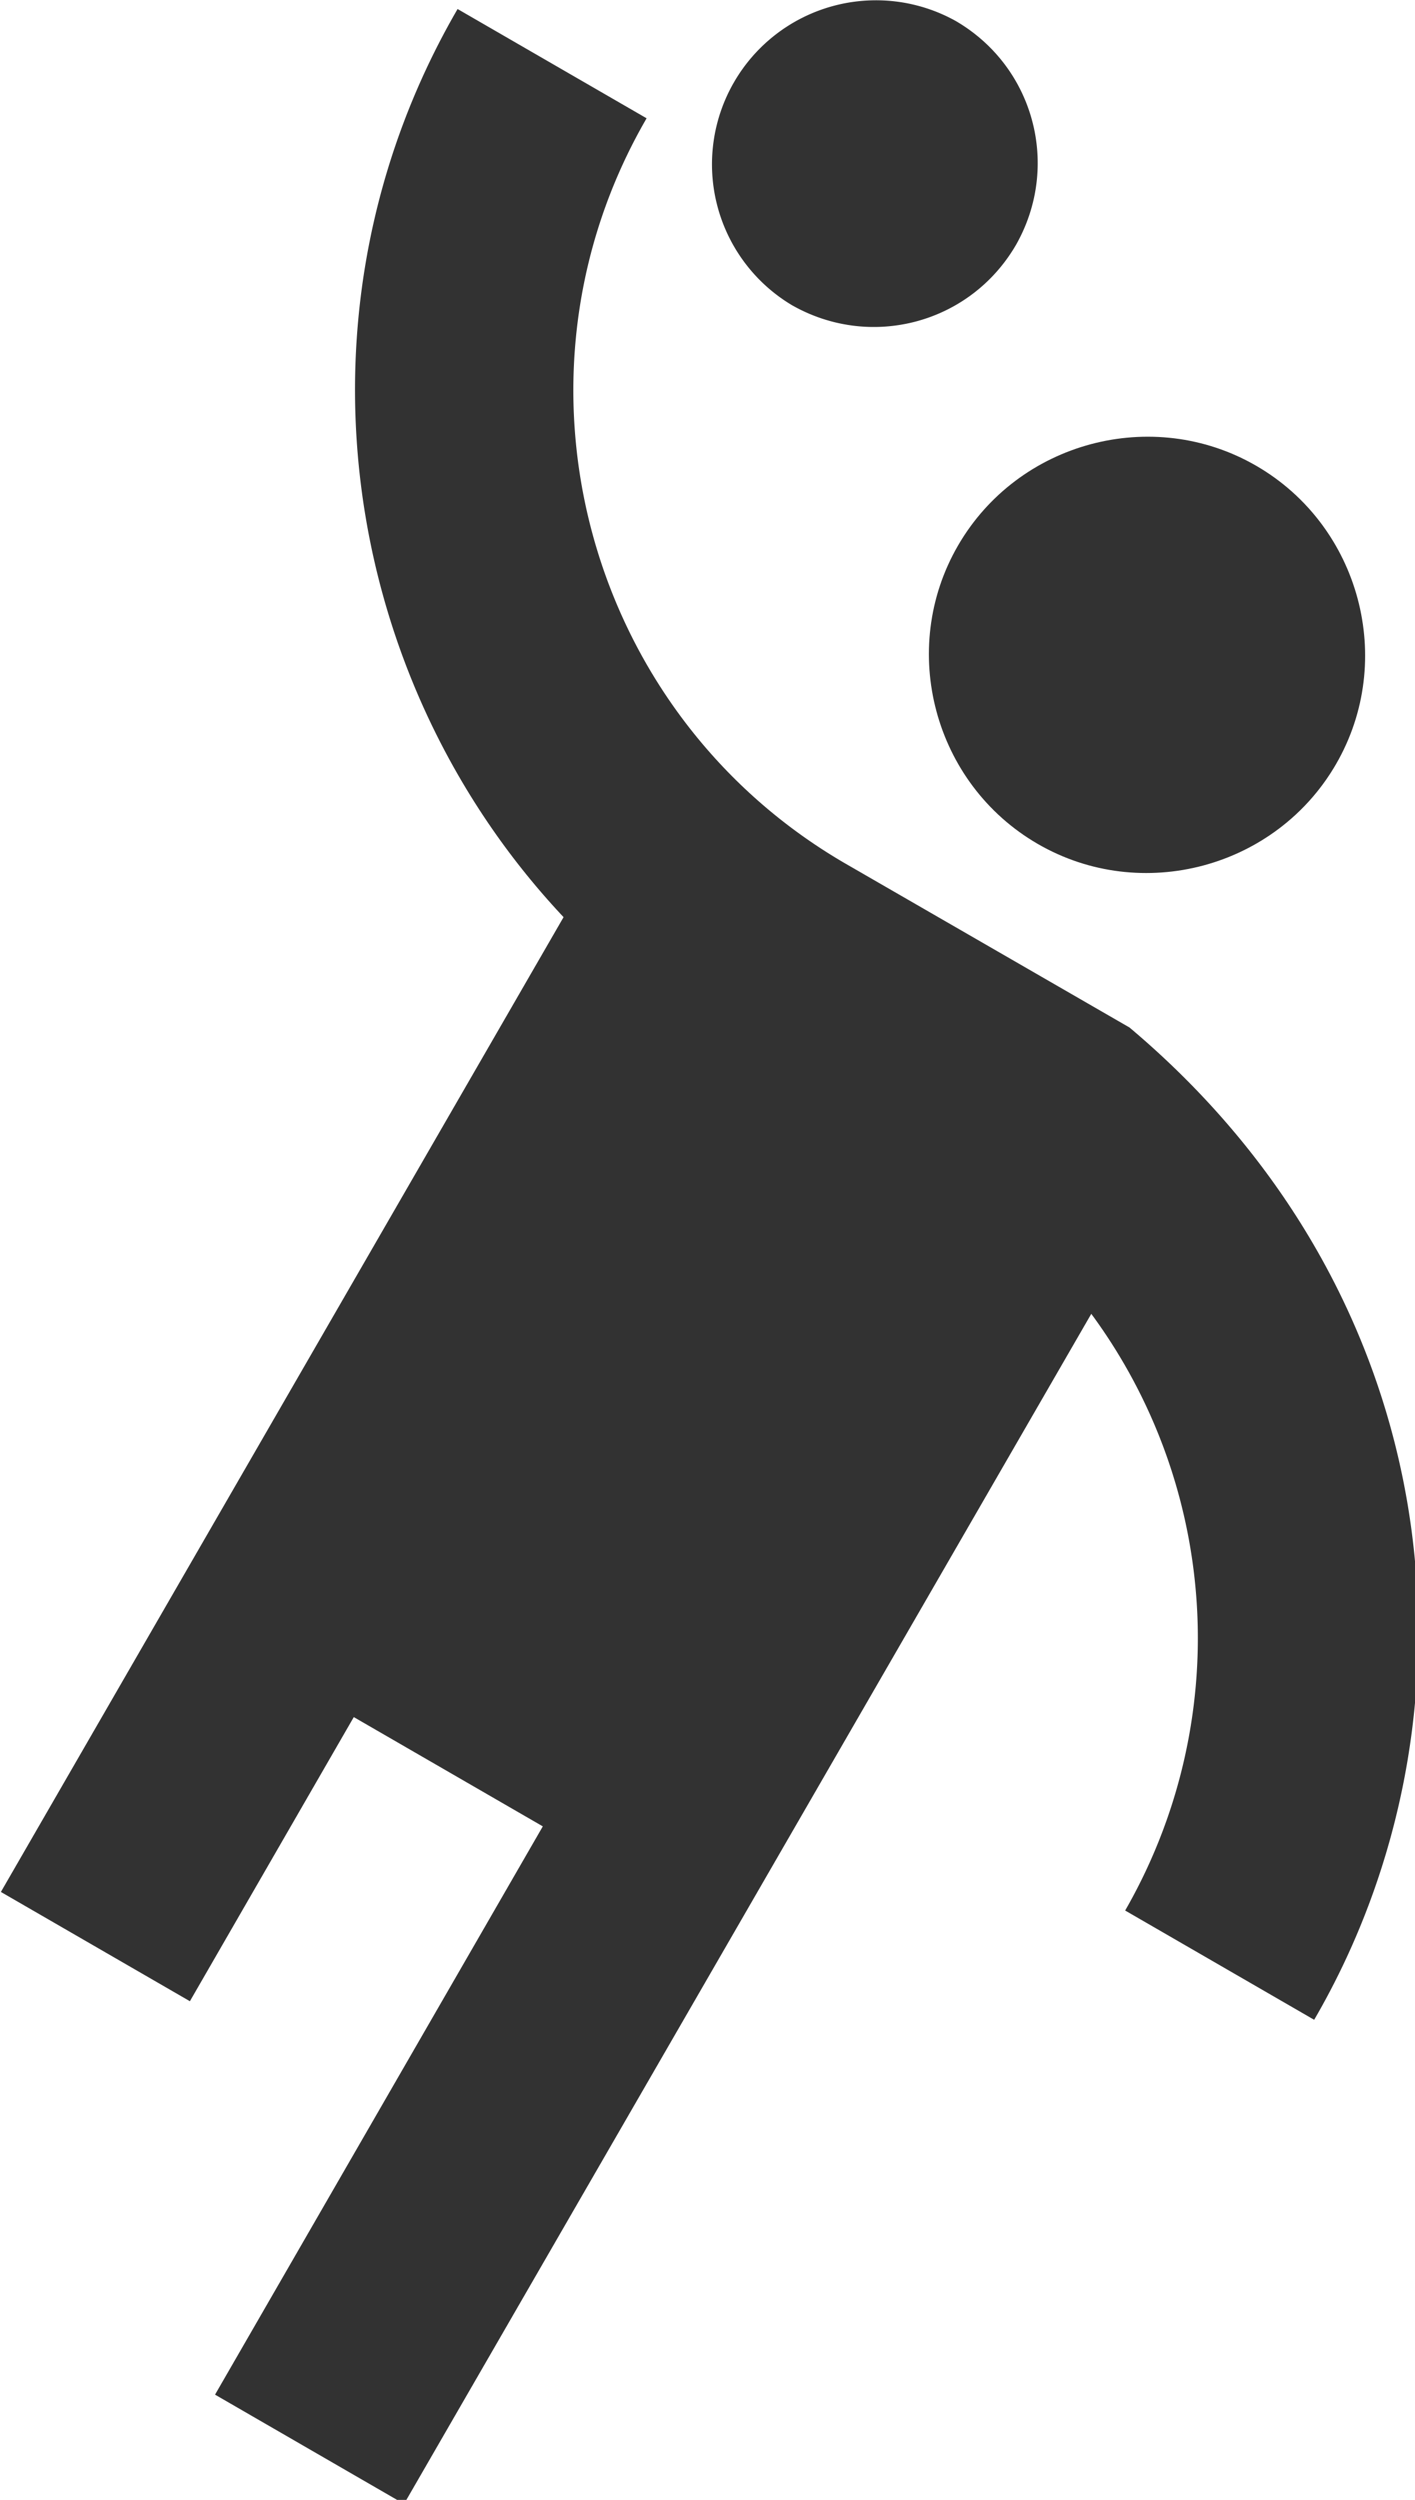 <?xml version="1.0" encoding="UTF-8" standalone="no"?>
<!-- Created with Inkscape (http://www.inkscape.org/) -->

<svg
   id="svg1100"
   version="1.1"
   viewBox="0 0 3.432 6.062"
   height="6.062mm"
   width="3.432mm"
   xmlns="http://www.w3.org/2000/svg"
   xmlns:svg="http://www.w3.org/2000/svg">
  <defs
     id="defs1097" />
  <g
     id="New_Layer_1652809127.8934925"
     style="display:inline"
     transform="translate(-129.68,-1129.487)">
    <path
       fill="#323232"
       d="M 14.27,6 C 13.72,6.95 14.05,8.18 15,8.73 15.95,9.28 17.18,8.95 17.73,8 18.28,7.05 17.95,5.82 17,5.27 16.05,4.72 14.82,5.05 14.27,6 Z"
       id="path28772"
       transform="matrix(0.265,0,0,0.265,128.222,1129.22)" />
    <path
       fill="#323232"
       d="m 15.84,10.41 -2.6,-1.5 C 10.86,7.53 10.04,4.47 11.42,2.09 l -1.73,-1 C 8.1,3.83 8.6,7.21 10.66,9.4 l -5.15,8.92 1.73,1 1.5,-2.6 1.73,1 -3,5.2 1.73,1 6.29,-10.89 a 5.002,5.002 0 0 1 0.31,5.46 l 1.73,1 c 1.6,-2.75 1.28,-6.58 -1.69,-9.08 z M 12.75,3.8 C 13.47,4.21 14.38,3.97 14.8,3.25 15.21,2.53 14.97,1.62 14.25,1.2 a 1.501,1.501 0 0 0 -1.5,2.6 z"
       id="path28774"
       transform="matrix(0.265,0,0,0.265,128.222,1129.22)" />
  </g>
</svg>
